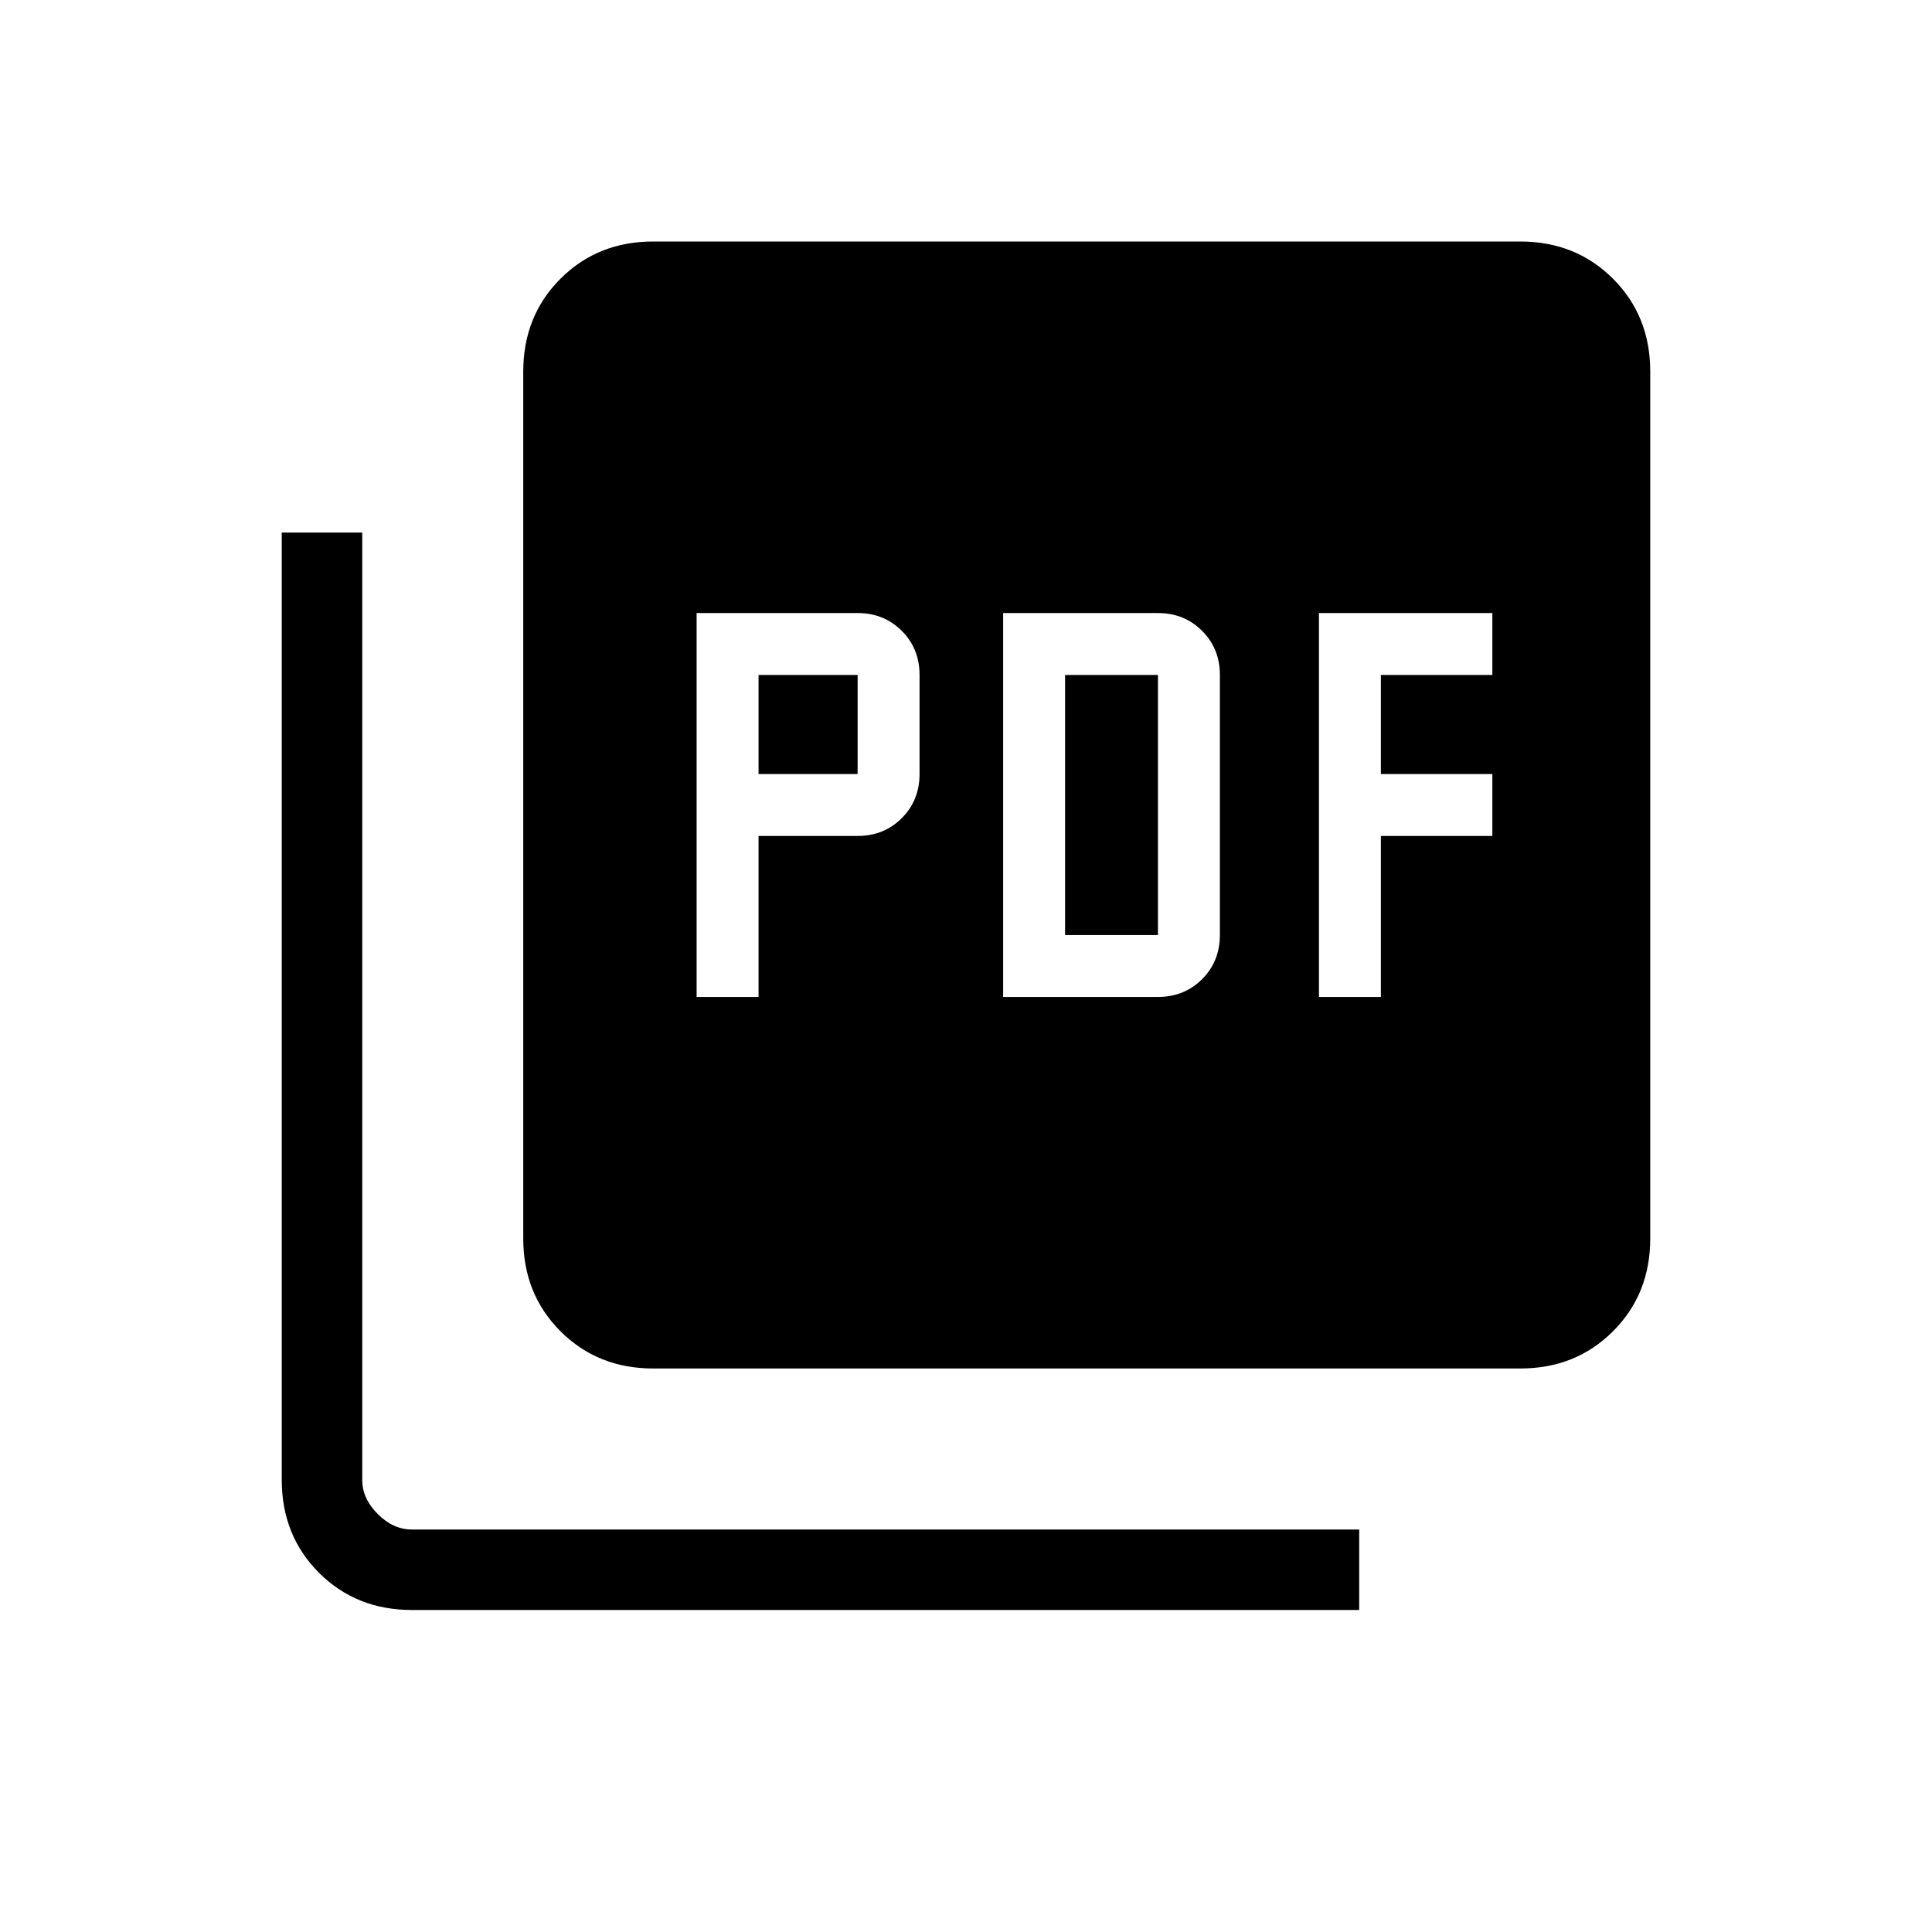 <svg xmlns="http://www.w3.org/2000/svg" height="24" viewBox="0 -960 960 960" width="24"><path d="M346.15-464.62h30.77v-80h49.23q13.08 0 21.93-8.84 8.84-8.85 8.84-21.92v-49.24q0-13.07-8.84-21.92-8.85-8.84-21.93-8.84h-80v190.76Zm30.77-110.76v-49.24h49.23v49.24h-49.23Zm121.54 110.76h76.92q13.08 0 21.93-8.84 8.84-8.85 8.84-21.92v-129.24q0-13.07-8.84-21.92-8.85-8.84-21.93-8.84h-76.92v190.76Zm30.77-30.76v-129.24h46.15v129.24h-46.15Zm126.15 30.76h30.77v-80h55.39v-30.76h-55.39v-49.24h55.39v-30.76h-86.16v190.76ZM324.62-280q-27.62 0-46.12-18.5Q260-317 260-344.62v-430.76q0-27.62 18.5-46.12Q297-840 324.62-840h430.76q27.62 0 46.12 18.5Q820-803 820-775.38v430.76q0 27.62-18.5 46.12Q783-280 755.38-280H324.62ZM204.73-160q-27.73 0-46.23-18.5Q140-197 140-224.73v-470.65h40v470.77q0 9.23 7.69 16.92 7.69 7.69 16.93 7.69h470.76v40H204.73Z"/></svg>